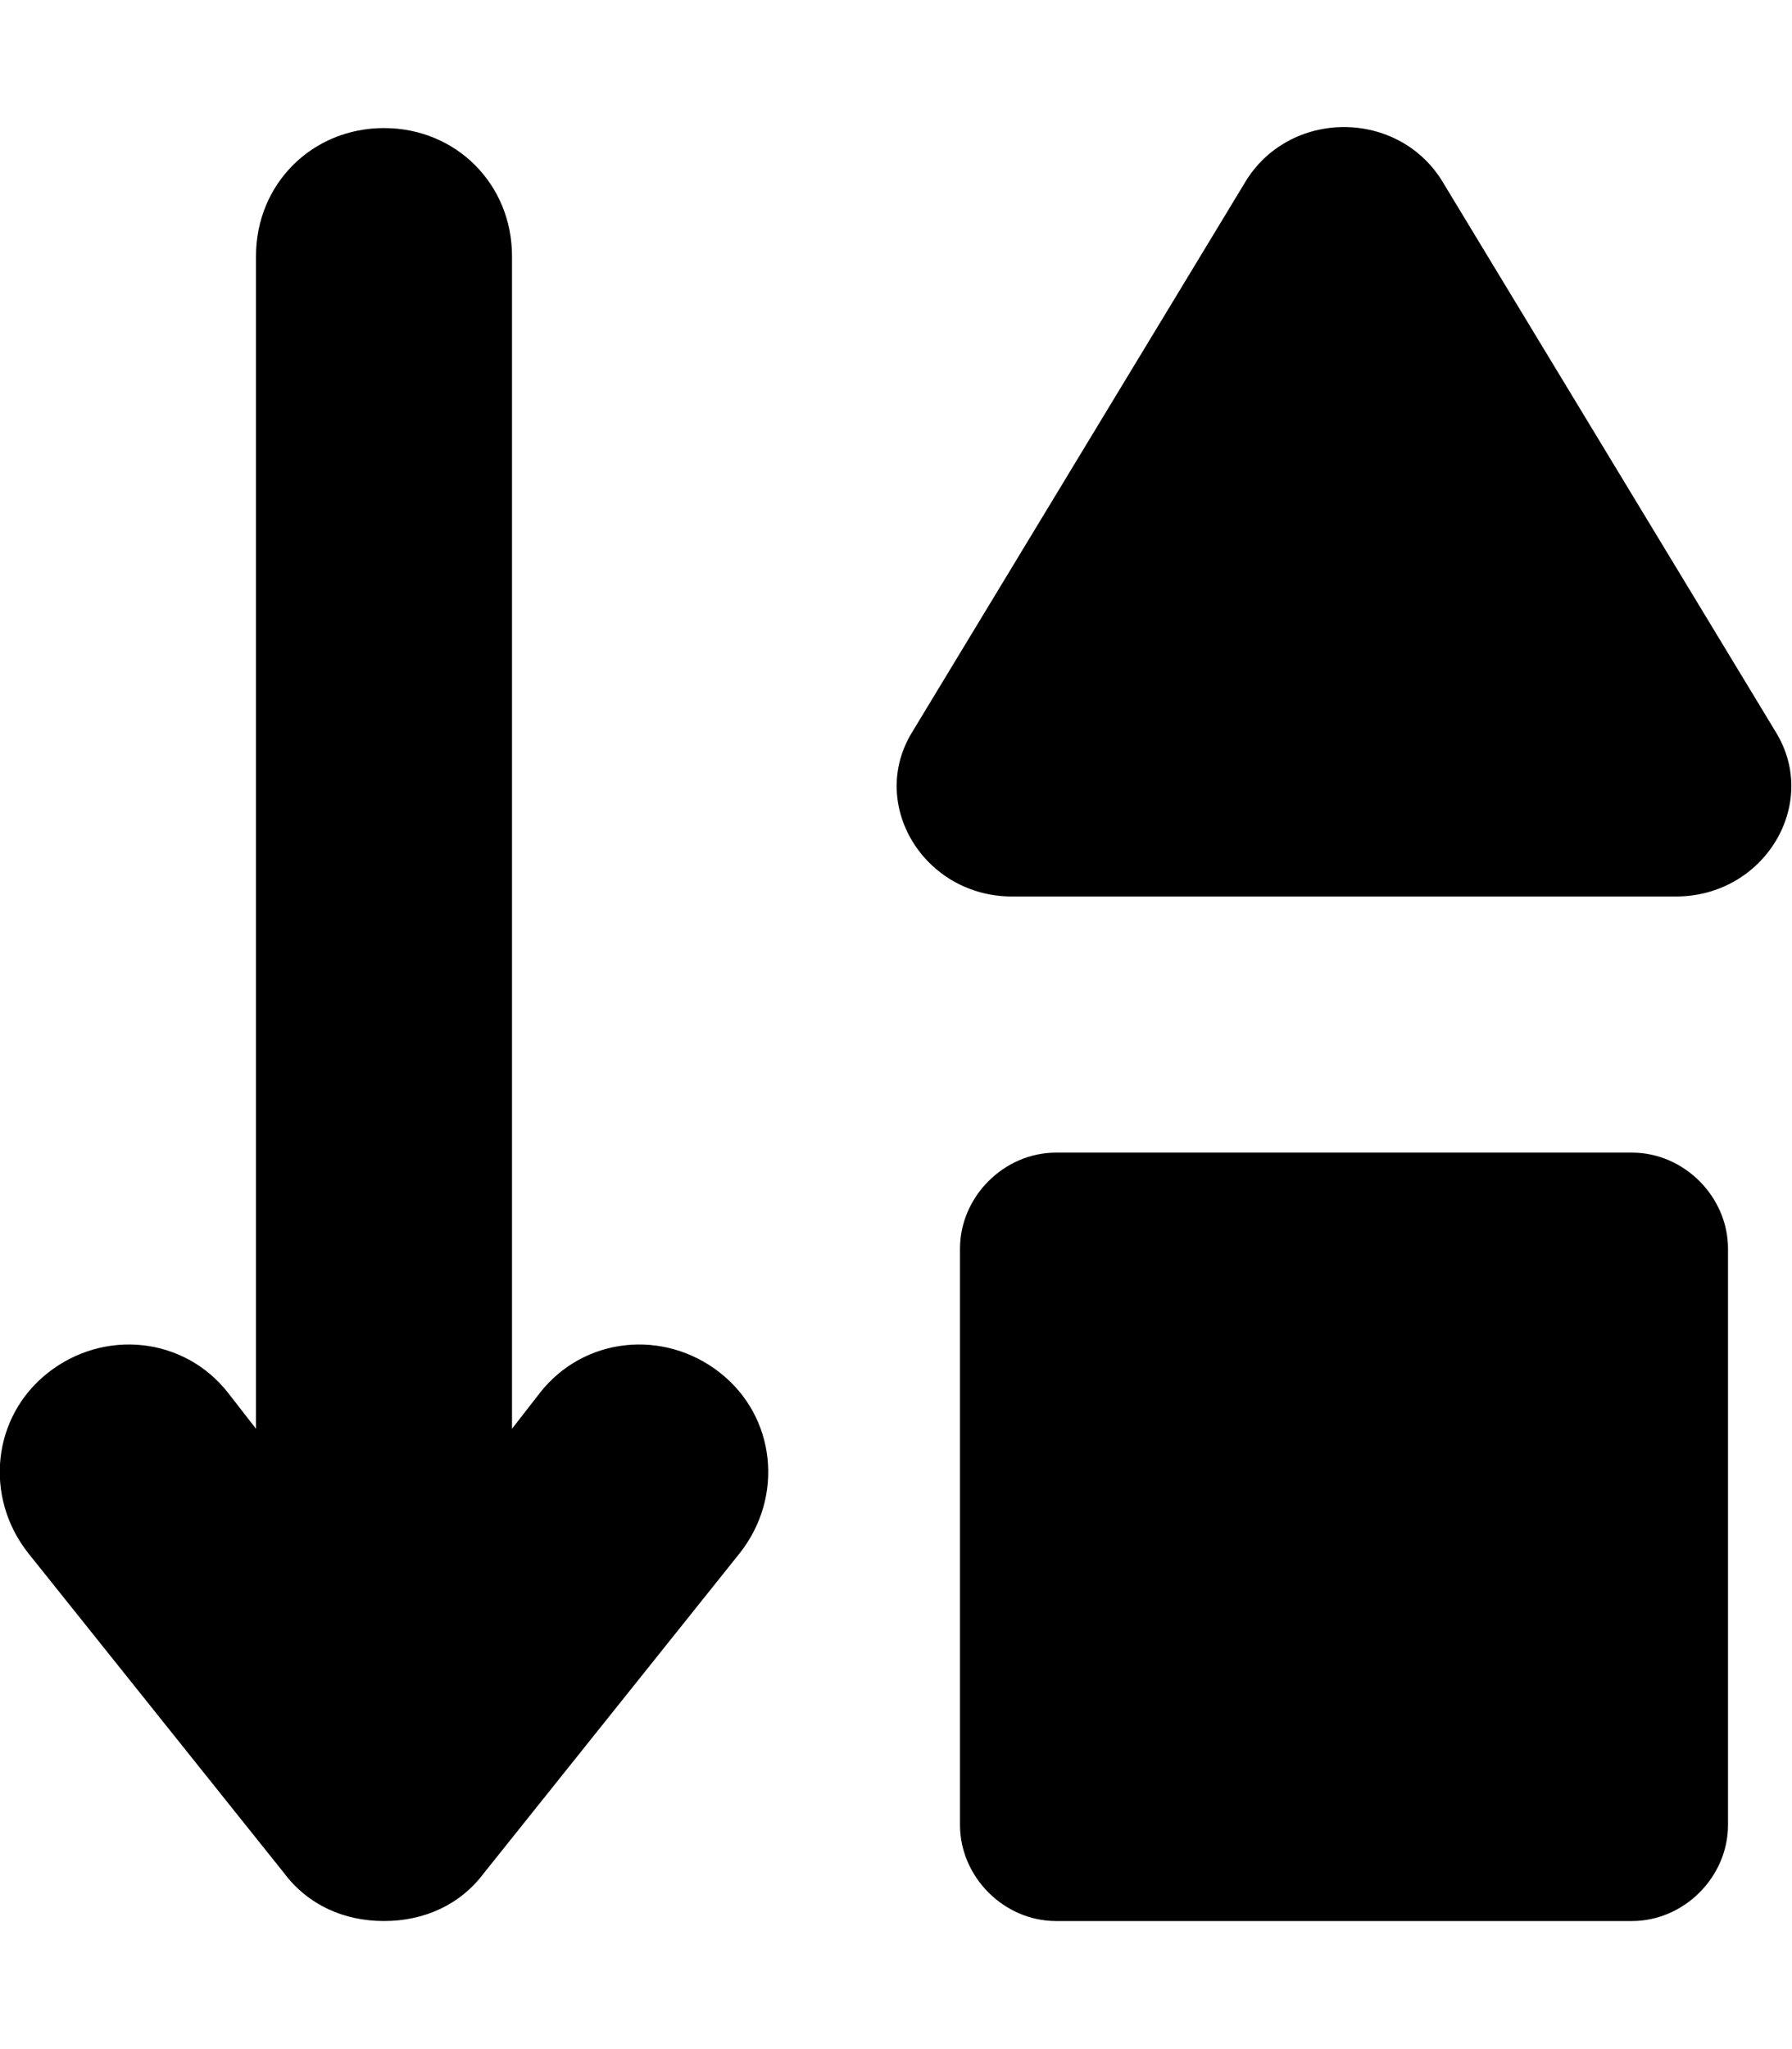 <svg xmlns="http://www.w3.org/2000/svg" viewBox="0 0 448 512"><!-- Font Awesome Pro 6.0.0-alpha1 by @fontawesome - https://fontawesome.com License - https://fontawesome.com/license (Commercial License) --><path d="M408 288H264C251 288 240 299 240 312V456C240 469 251 480 264 480H408C421 480 432 469 432 456V312C432 299 421 288 408 288ZM444 183L361 46C350 27 322 27 311 46L228 183C217 201 231 224 253 224H419C441 224 455 201 444 183ZM135 348L128 357V64C128 46 114 32 96 32S64 46 64 64V357L57 348C46 334 26 332 12 343C-2 354 -4 374 7 388L71 468C77 476 86 480 96 480S115 476 121 468L185 388C196 374 194 354 180 343C166 332 146 334 135 348Z"/></svg>